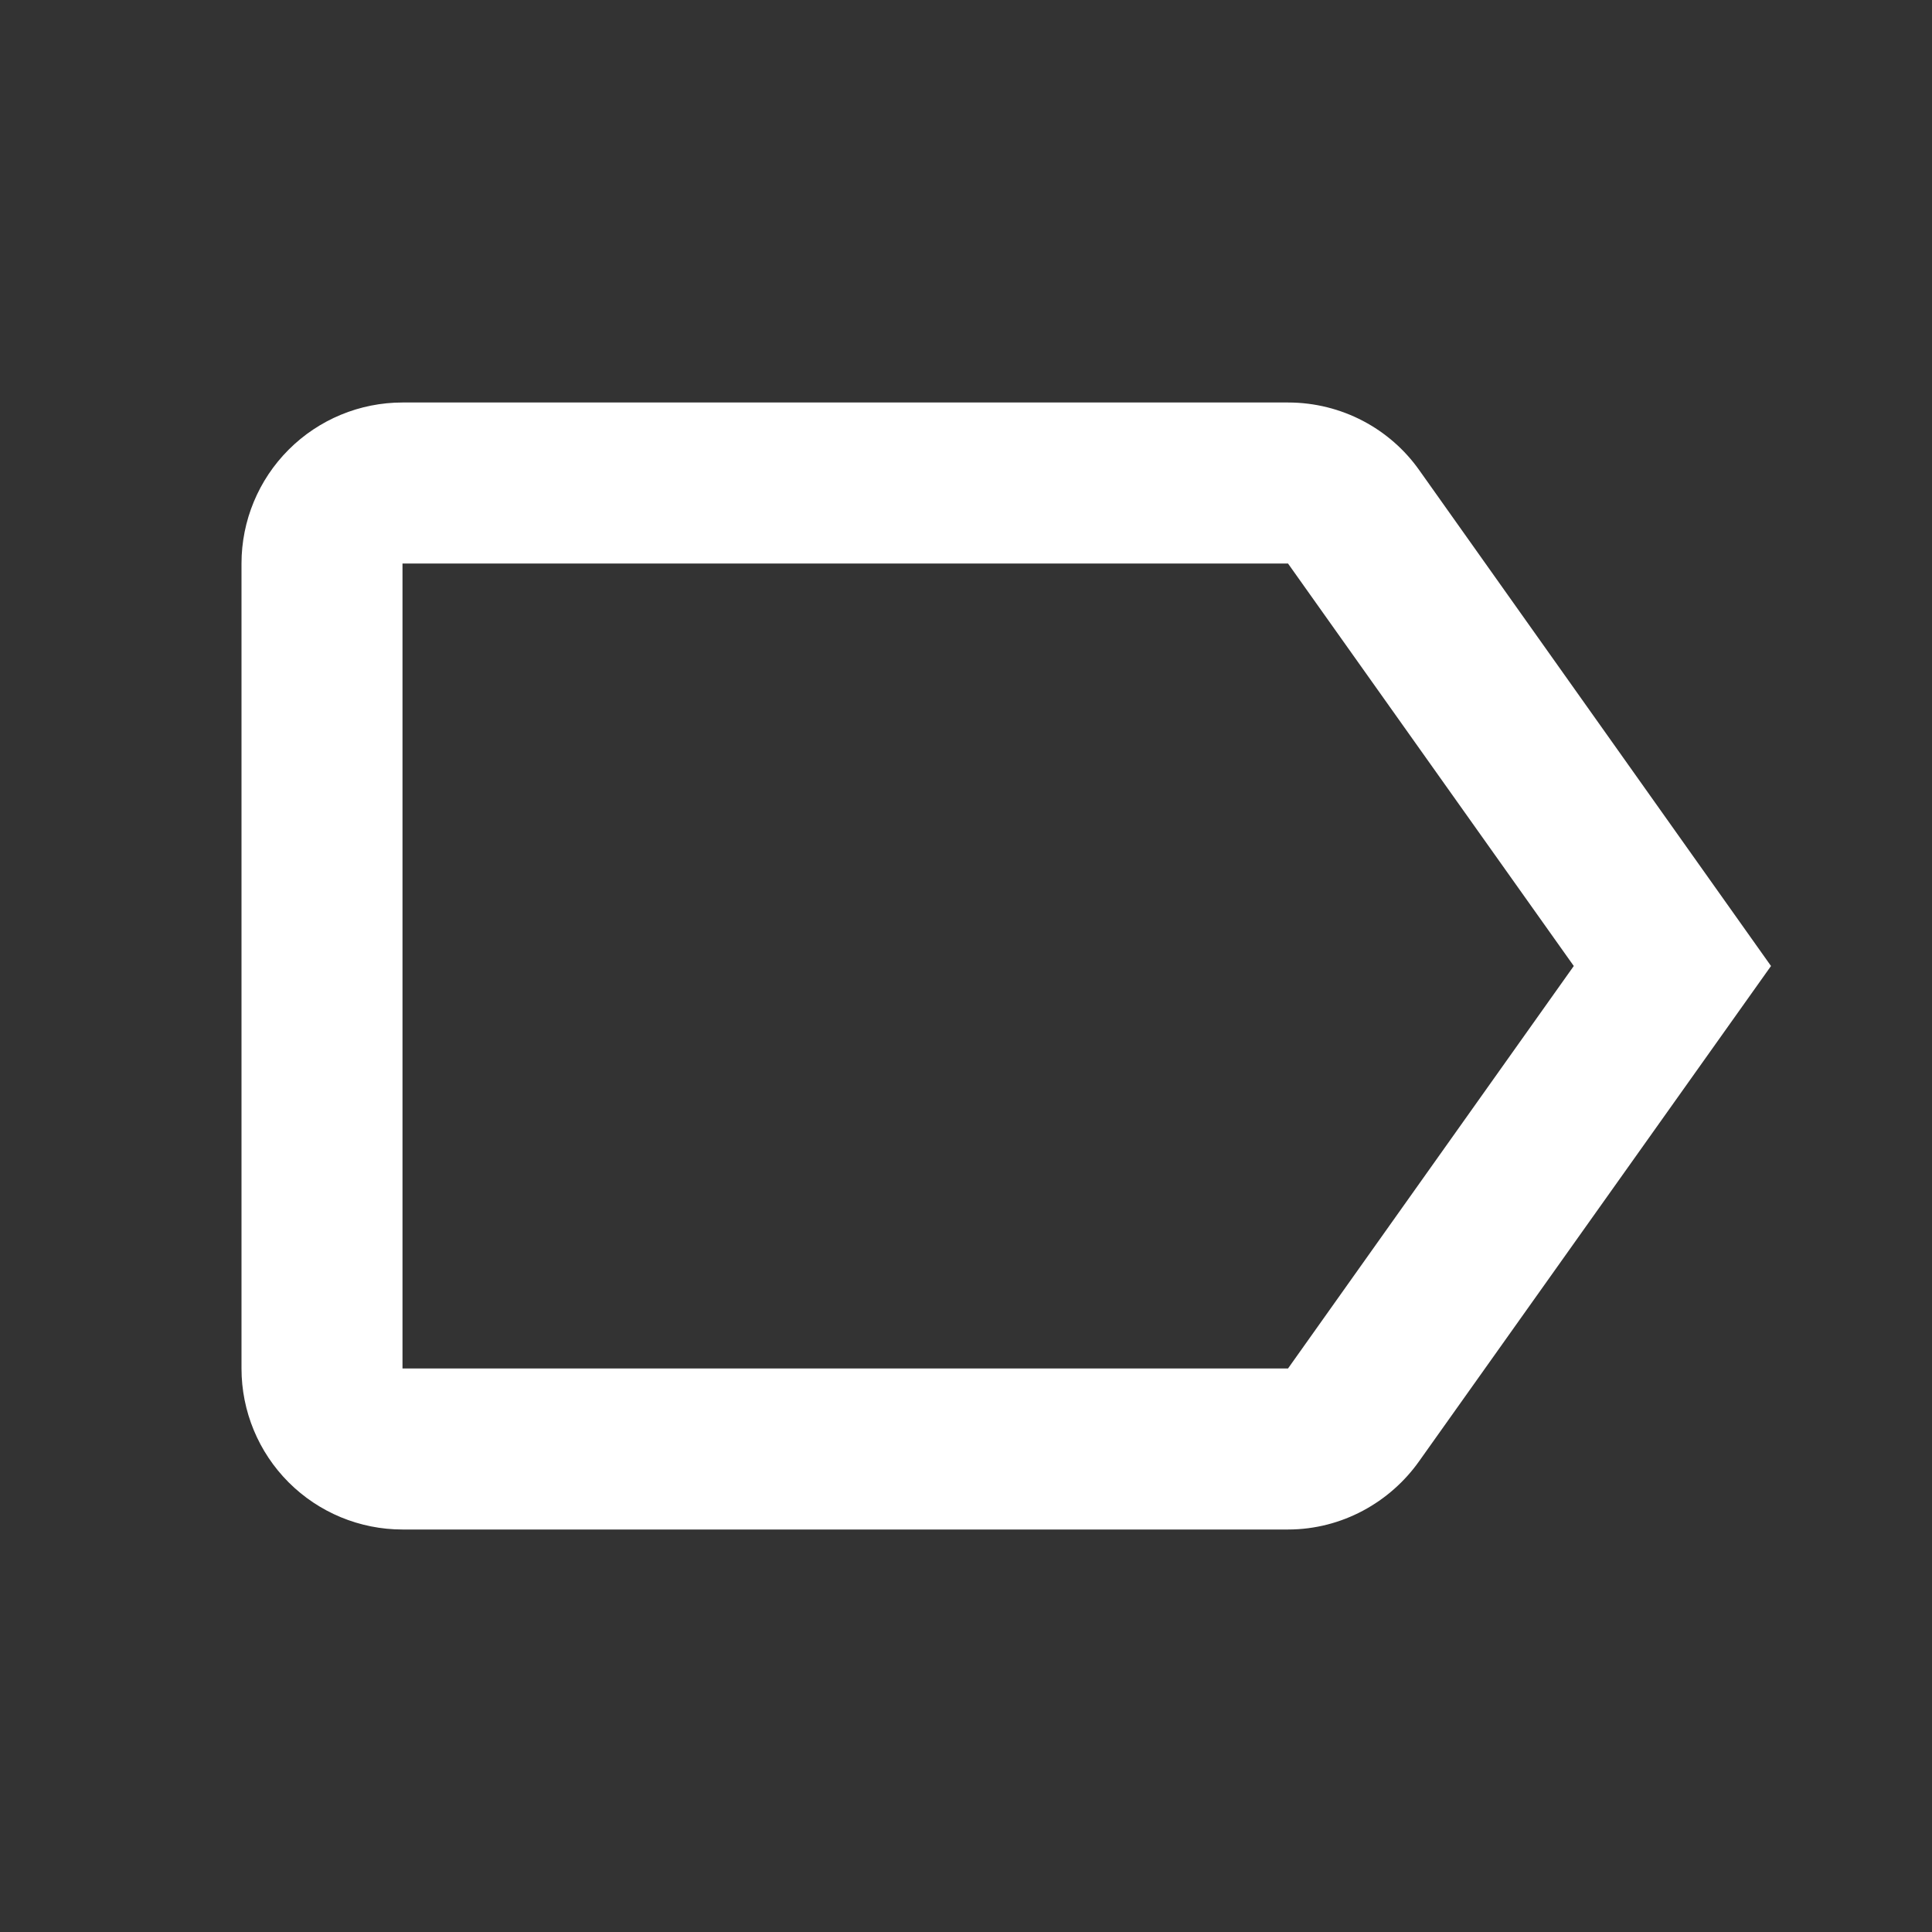 <svg width="145" height="145" viewBox="0 0 145 145" fill="none" xmlns="http://www.w3.org/2000/svg">
<rect x="0" y="0" width="145" height="145" fill="#333333" stroke="none"/>
<path d="M96.667 102.708H30.208V42.292H96.667L118.115 72.5L96.667 102.708ZM106.515 35.283C104.34 32.202 100.715 30.208 96.667 30.208H30.208C27.004 30.208 23.93 31.481 21.664 33.748C19.398 36.014 18.125 39.087 18.125 42.292V102.708C18.125 105.913 19.398 108.986 21.664 111.253C23.93 113.519 27.004 114.792 30.208 114.792H96.667C100.715 114.792 104.34 112.738 106.515 109.656L132.917 72.5L106.515 35.283Z" fill="white"/>
</svg>
